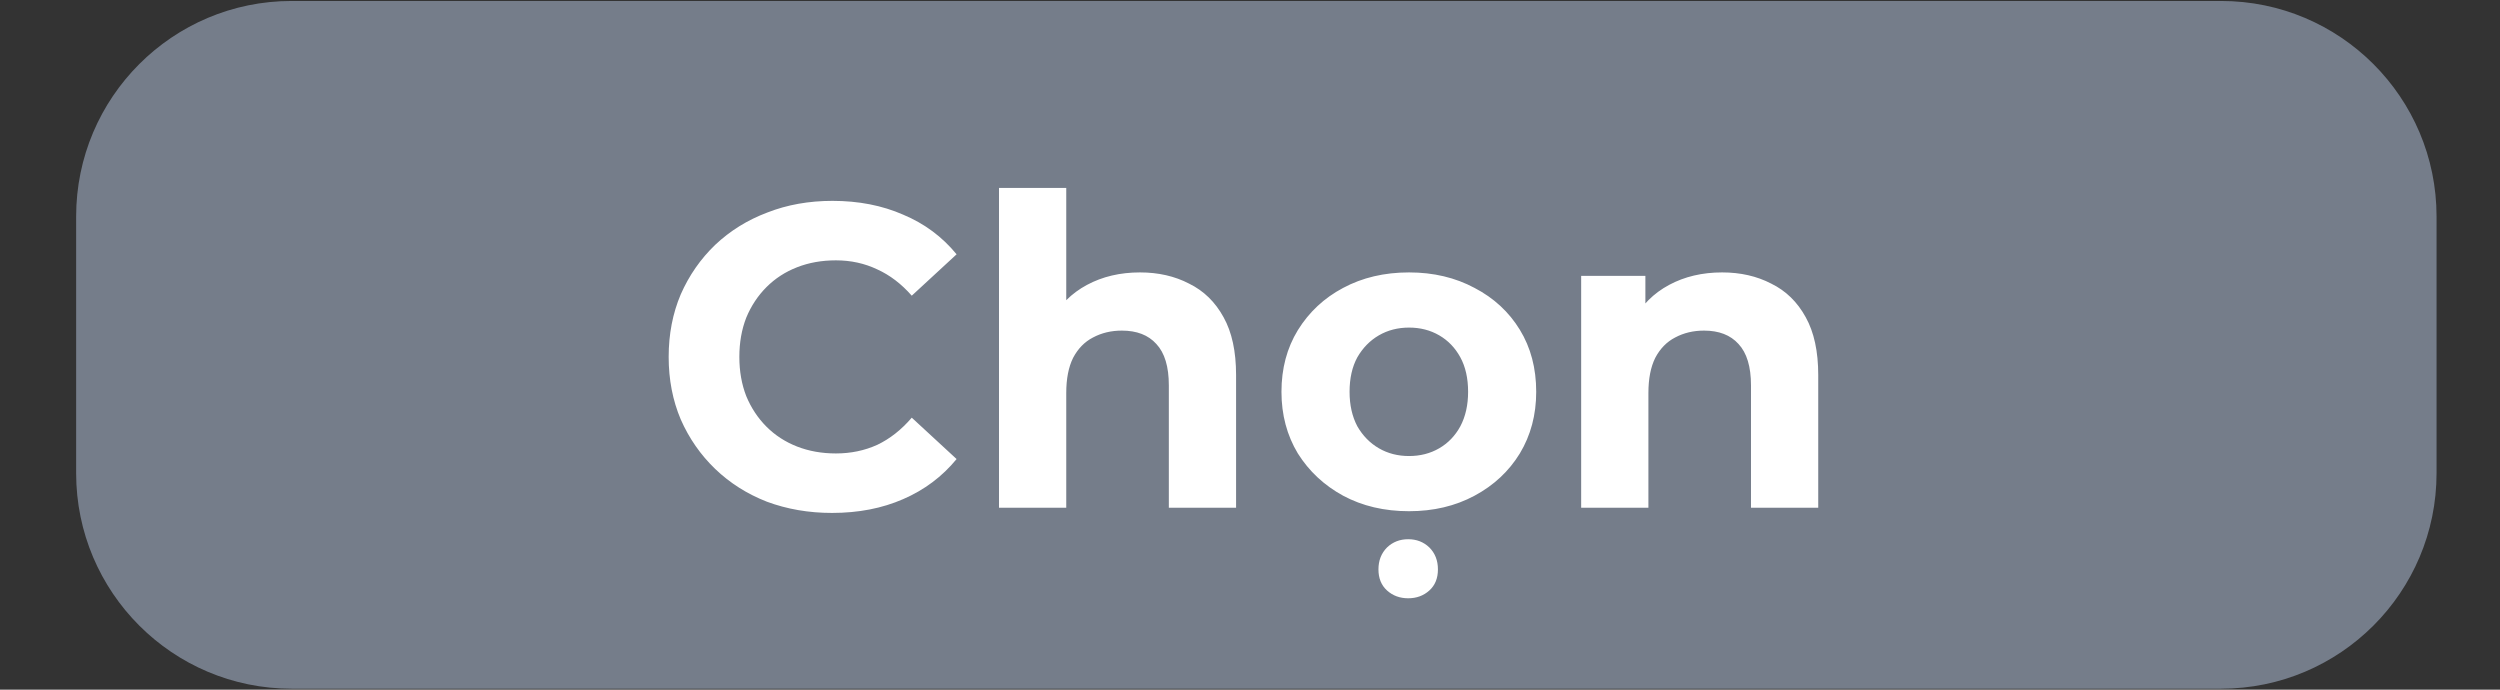 <svg width="116" height="32" viewBox="0 0 116 32" fill="none" xmlns="http://www.w3.org/2000/svg">
<rect x="0" y="0" width="116" height="32" fill="#333333" stroke="none"/>
<path d="M3.533 10.045C3.533 4.522 8.01 0.045 13.533 0.045H103.056C108.579 0.045 113.056 4.522 113.056 10.045V21.956C113.056 27.479 108.579 31.956 103.056 31.956H13.533C8.01 31.956 3.533 27.479 3.533 21.956V10.045Z" fill="#757D8A"/>
<path d="M38.606 23.8C37.526 23.8 36.519 23.626 35.586 23.28C34.666 22.92 33.866 22.413 33.186 21.76C32.506 21.106 31.973 20.34 31.586 19.46C31.213 18.58 31.026 17.613 31.026 16.56C31.026 15.506 31.213 14.54 31.586 13.66C31.973 12.78 32.506 12.013 33.186 11.36C33.879 10.706 34.686 10.206 35.606 9.86C36.526 9.5 37.533 9.32 38.626 9.32C39.839 9.32 40.933 9.533 41.906 9.96C42.893 10.373 43.719 10.986 44.386 11.8L42.306 13.72C41.826 13.173 41.293 12.766 40.706 12.5C40.119 12.22 39.479 12.08 38.786 12.08C38.133 12.08 37.533 12.186 36.986 12.4C36.439 12.613 35.966 12.92 35.566 13.32C35.166 13.72 34.853 14.193 34.626 14.74C34.413 15.286 34.306 15.893 34.306 16.56C34.306 17.226 34.413 17.833 34.626 18.38C34.853 18.926 35.166 19.4 35.566 19.8C35.966 20.2 36.439 20.506 36.986 20.72C37.533 20.933 38.133 21.04 38.786 21.04C39.479 21.04 40.119 20.906 40.706 20.64C41.293 20.36 41.826 19.94 42.306 19.38L44.386 21.3C43.719 22.113 42.893 22.733 41.906 23.16C40.933 23.586 39.833 23.8 38.606 23.8ZM52.894 12.64C53.747 12.64 54.507 12.813 55.174 13.16C55.854 13.493 56.387 14.013 56.774 14.72C57.161 15.413 57.354 16.306 57.354 17.4V23.56H54.234V17.88C54.234 17.013 54.041 16.373 53.654 15.96C53.281 15.546 52.747 15.34 52.054 15.34C51.561 15.34 51.114 15.446 50.714 15.66C50.327 15.86 50.021 16.173 49.794 16.6C49.581 17.026 49.474 17.573 49.474 18.24V23.56H46.354V8.72H49.474V15.78L48.774 14.88C49.161 14.16 49.714 13.606 50.434 13.22C51.154 12.833 51.974 12.64 52.894 12.64ZM65.38 23.72C64.234 23.72 63.214 23.48 62.32 23C61.44 22.52 60.74 21.866 60.22 21.04C59.714 20.2 59.46 19.246 59.46 18.18C59.46 17.1 59.714 16.146 60.22 15.32C60.74 14.48 61.44 13.826 62.32 13.36C63.214 12.88 64.234 12.64 65.38 12.64C66.514 12.64 67.527 12.88 68.42 13.36C69.314 13.826 70.014 14.473 70.52 15.3C71.027 16.126 71.28 17.086 71.28 18.18C71.28 19.246 71.027 20.2 70.52 21.04C70.014 21.866 69.314 22.52 68.42 23C67.527 23.48 66.514 23.72 65.38 23.72ZM65.38 21.16C65.9 21.16 66.367 21.04 66.78 20.8C67.194 20.56 67.52 20.22 67.76 19.78C68 19.326 68.12 18.793 68.12 18.18C68.12 17.553 68 17.02 67.76 16.58C67.52 16.14 67.194 15.8 66.78 15.56C66.367 15.32 65.9 15.2 65.38 15.2C64.86 15.2 64.394 15.32 63.98 15.56C63.567 15.8 63.234 16.14 62.98 16.58C62.74 17.02 62.62 17.553 62.62 18.18C62.62 18.793 62.74 19.326 62.98 19.78C63.234 20.22 63.567 20.56 63.98 20.8C64.394 21.04 64.86 21.16 65.38 21.16ZM65.34 27.76C64.954 27.76 64.627 27.64 64.36 27.4C64.094 27.16 63.96 26.833 63.96 26.42C63.96 26.006 64.094 25.666 64.36 25.4C64.627 25.146 64.954 25.02 65.34 25.02C65.727 25.02 66.054 25.146 66.32 25.4C66.587 25.666 66.72 26.006 66.72 26.42C66.72 26.833 66.587 27.16 66.32 27.4C66.054 27.64 65.727 27.76 65.34 27.76ZM79.906 12.64C80.759 12.64 81.519 12.813 82.186 13.16C82.866 13.493 83.399 14.013 83.786 14.72C84.172 15.413 84.366 16.306 84.366 17.4V23.56H81.246V17.88C81.246 17.013 81.052 16.373 80.666 15.96C80.292 15.546 79.759 15.34 79.066 15.34C78.572 15.34 78.126 15.446 77.726 15.66C77.339 15.86 77.032 16.173 76.806 16.6C76.592 17.026 76.486 17.573 76.486 18.24V23.56H73.366V12.8H76.346V15.78L75.786 14.88C76.172 14.16 76.726 13.606 77.446 13.22C78.166 12.833 78.986 12.64 79.906 12.64Z" fill="white"/>
</svg>
